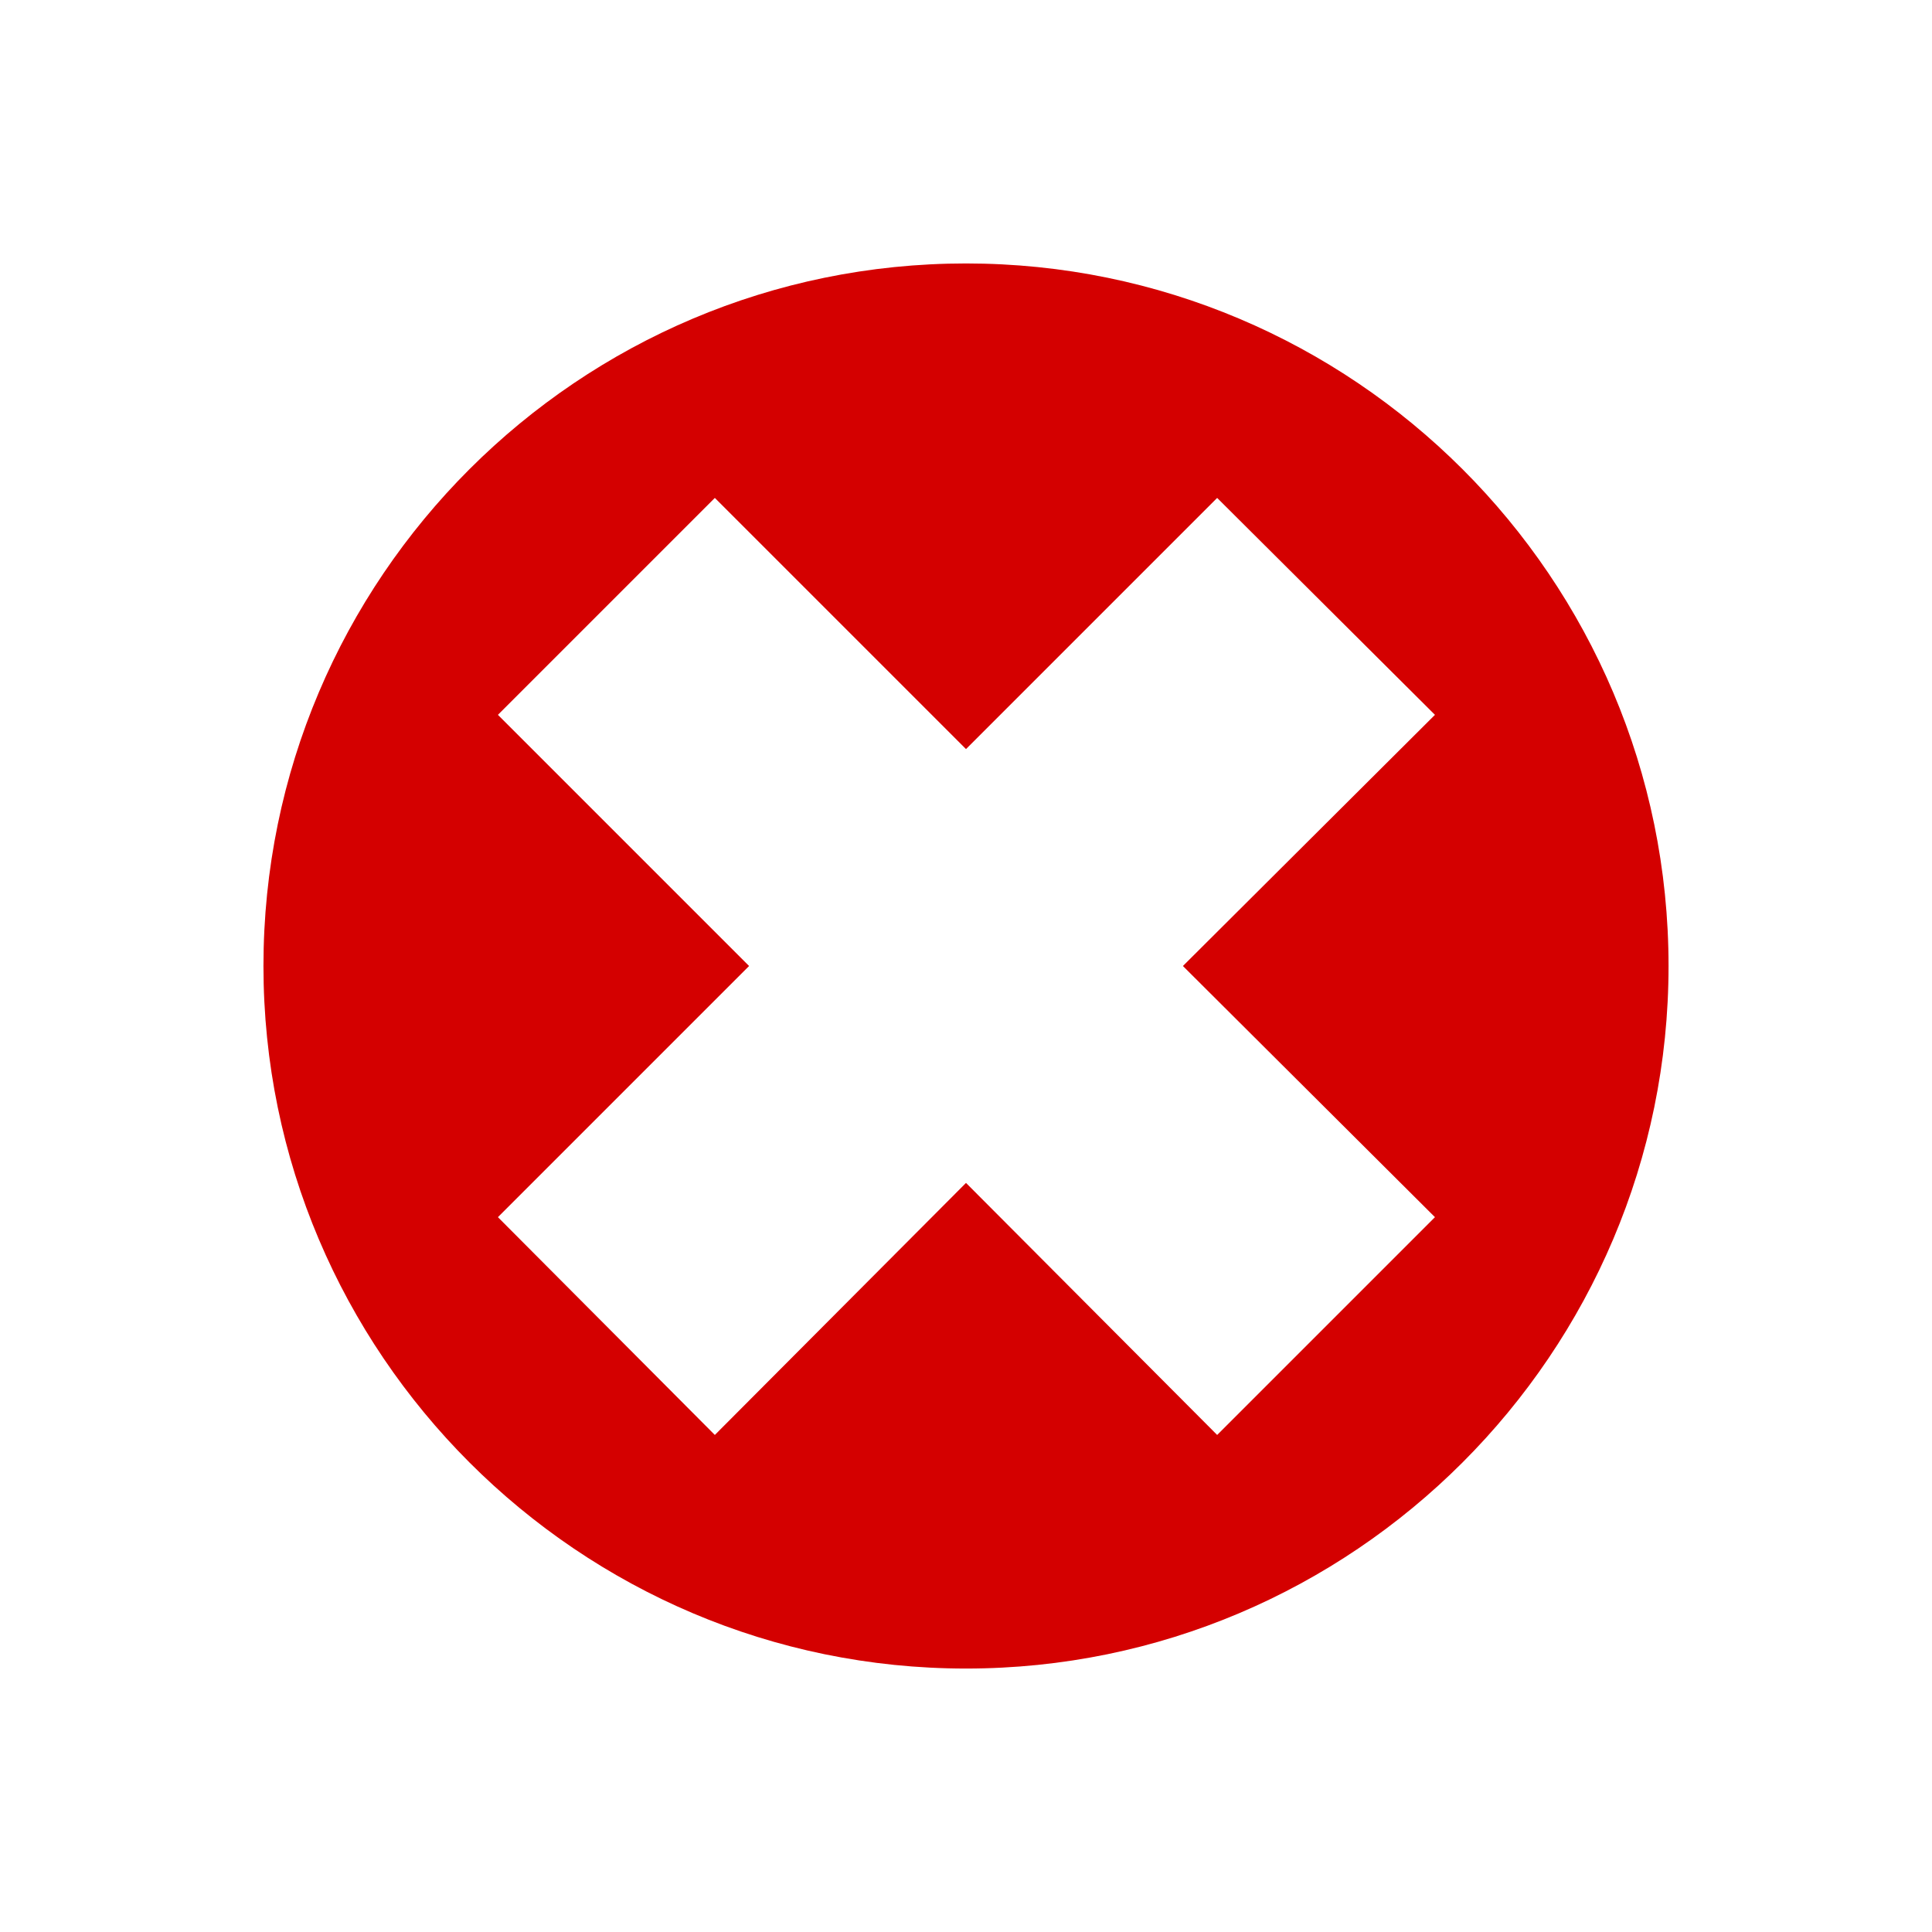 <?xml version="1.0" encoding="UTF-8"?>
<svg width="22" height="22" version="1.1" xmlns="http://www.w3.org/2000/svg">
 <path d="m11 3c-4.41 0-8 3.58-8 8 0 4.41 3.59 8 8 8 4.41 0 8-3.59 8-8 0-4.42-3.59-8-8-8zm-2.86 2.67 2.86 2.86 2.86-2.86 2.48 2.47-2.87 2.86 2.87 2.86-2.48 2.48-2.86-2.87-2.86 2.87-2.47-2.48 2.86-2.86-2.86-2.86z" fill="#d40000"/>
</svg>
